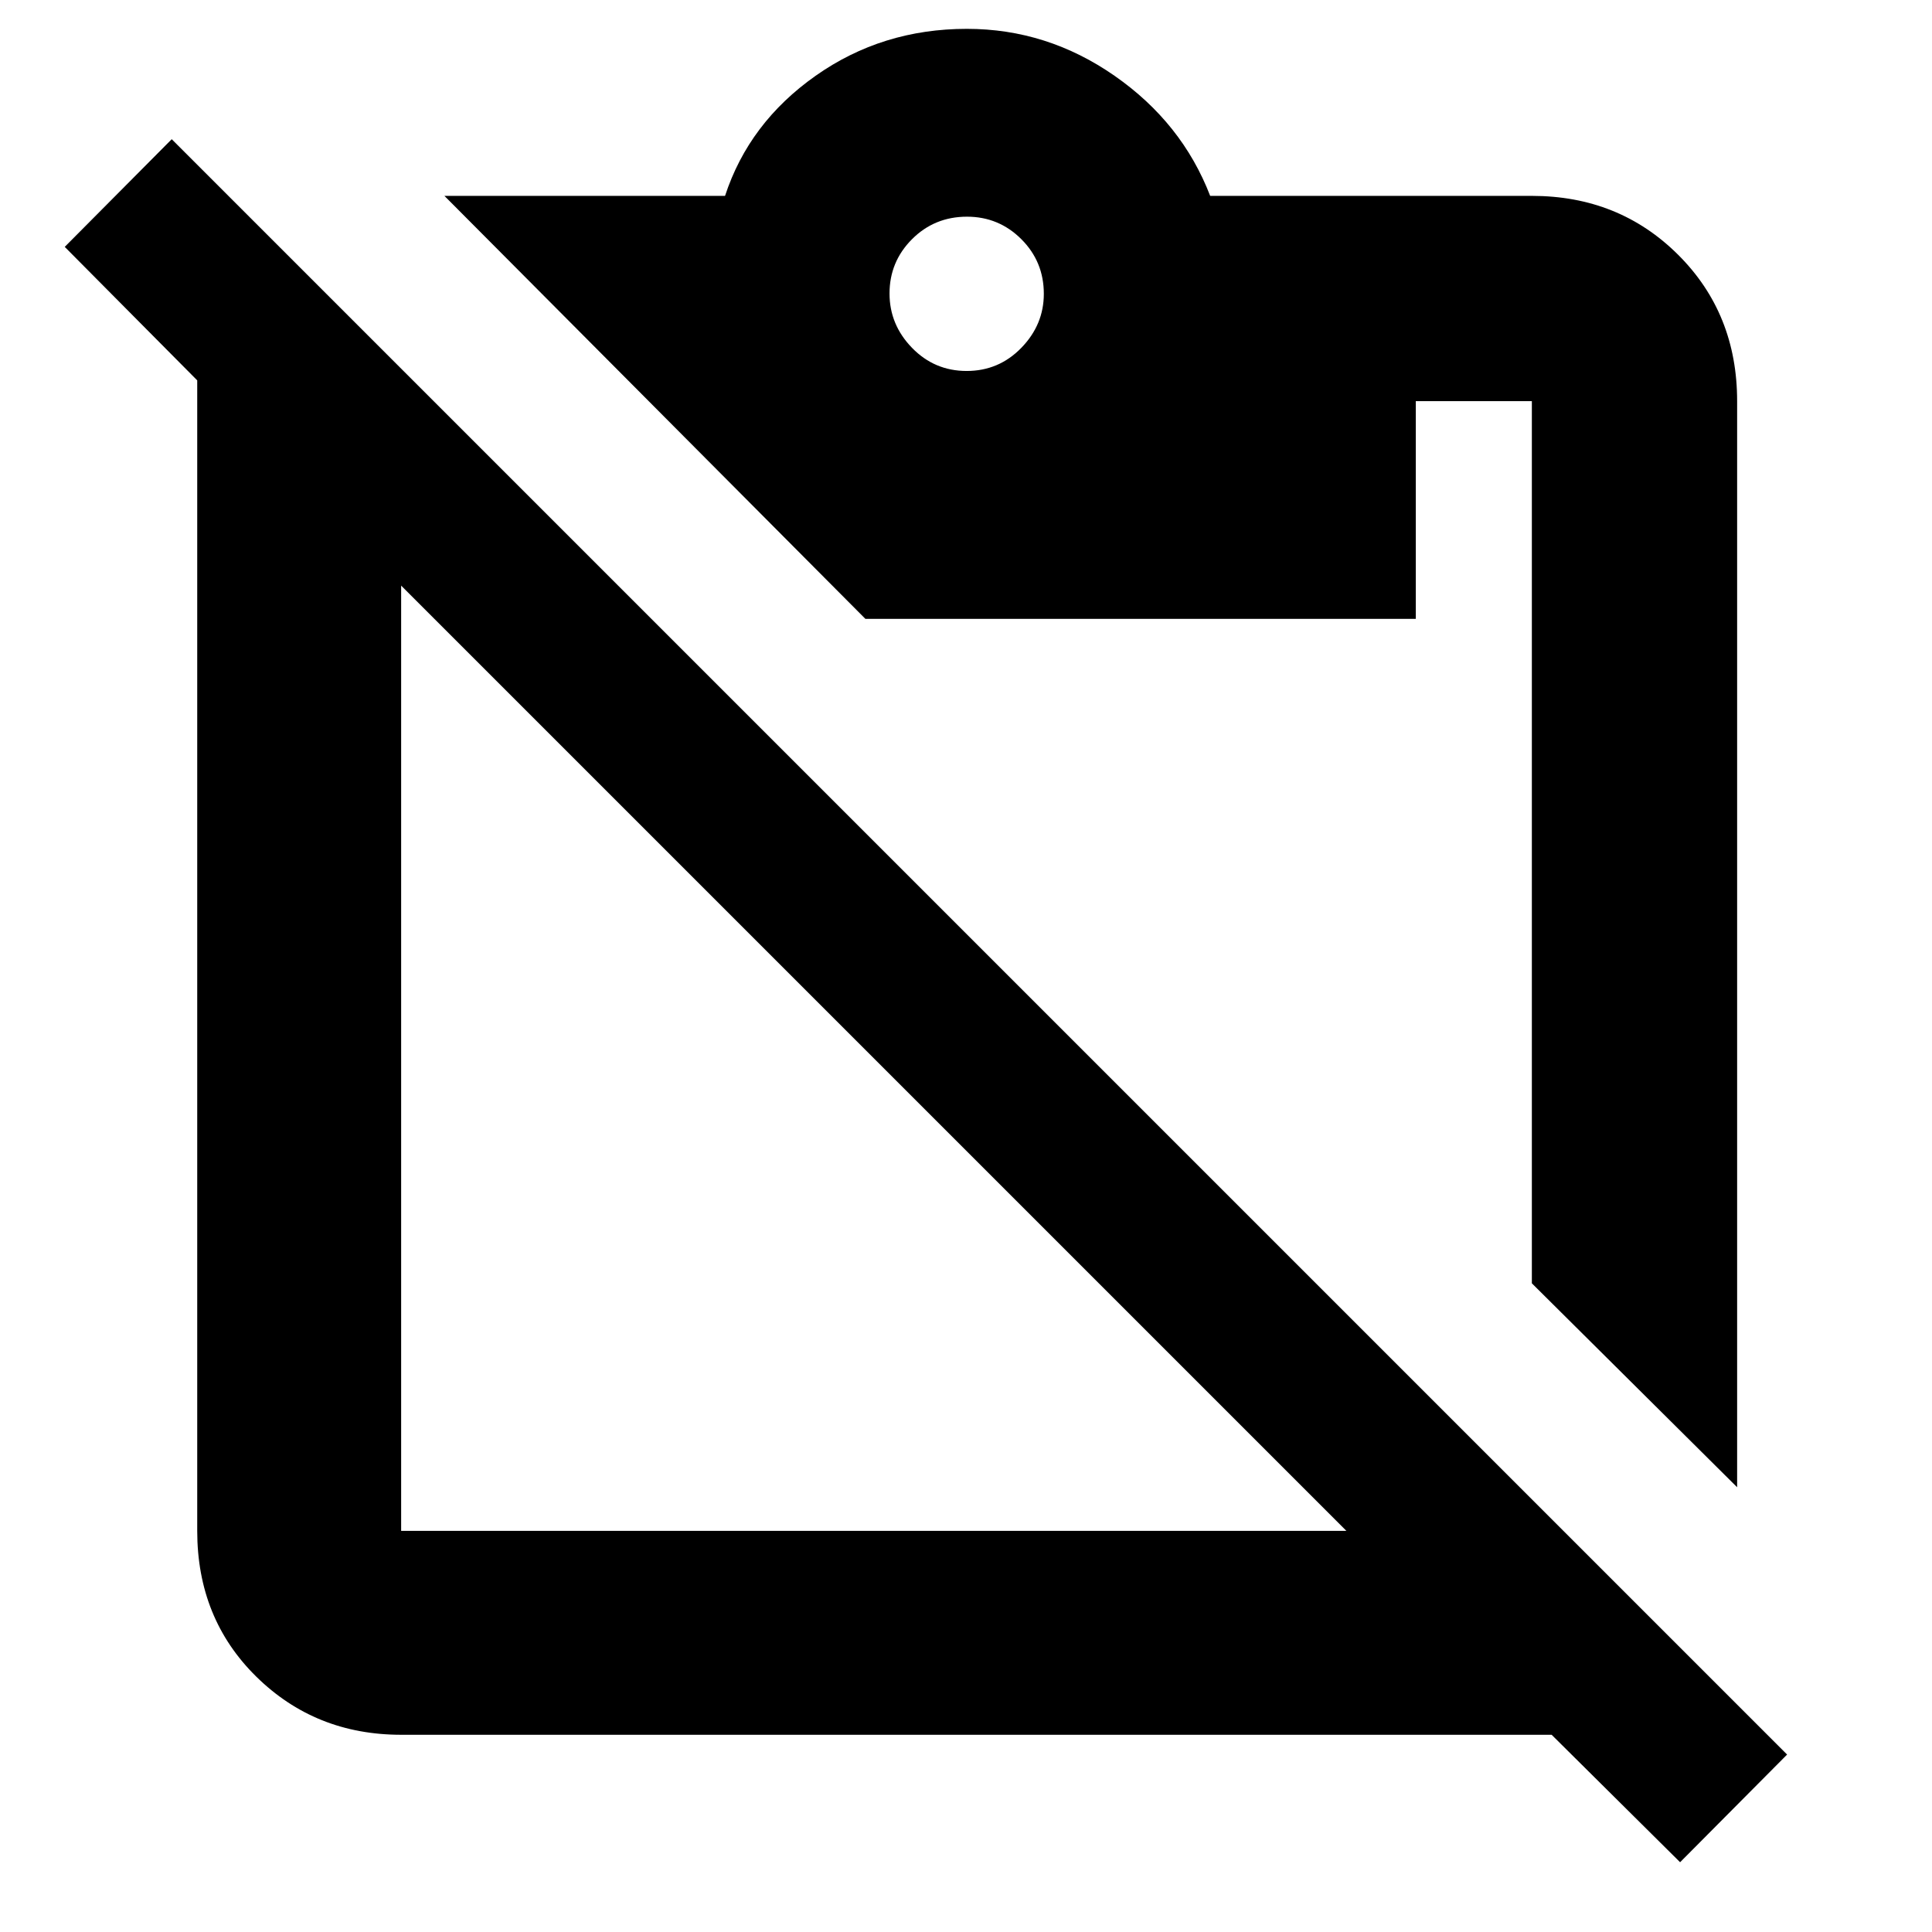 <svg xmlns="http://www.w3.org/2000/svg" height="40" viewBox="0 -960 960 960" width="40"><path d="m863.17-221-102-101.33v-438.34H703.5v108.17H430L220.83-862.67h139.44q11.9-36.33 44.98-59.66 33.08-23.34 75.17-23.34 39.91 0 73.41 23.34 33.5 23.33 47.5 59.66h159.84q43.26 0 72.63 29.21 29.37 29.21 29.37 72.79V-221ZM480.33-775.67q16 0 27.17-11.5 11.17-11.5 11.17-26.83 0-16-11.19-27.17-11.2-11.16-26.98-11.16-16.17 0-27.33 11.19Q442-829.95 442-814.17q0 15.5 11.17 27 11.16 11.5 27.16 11.5ZM669-199.33 199.33-669v469.67H669ZM199.33-98q-42.63 0-71.98-28.88Q98-155.75 98-199.33V-771l-65.83-66.33 53.16-53.5L888-88.17l-53.17 53.5L771-98H199.33Z"/></svg>